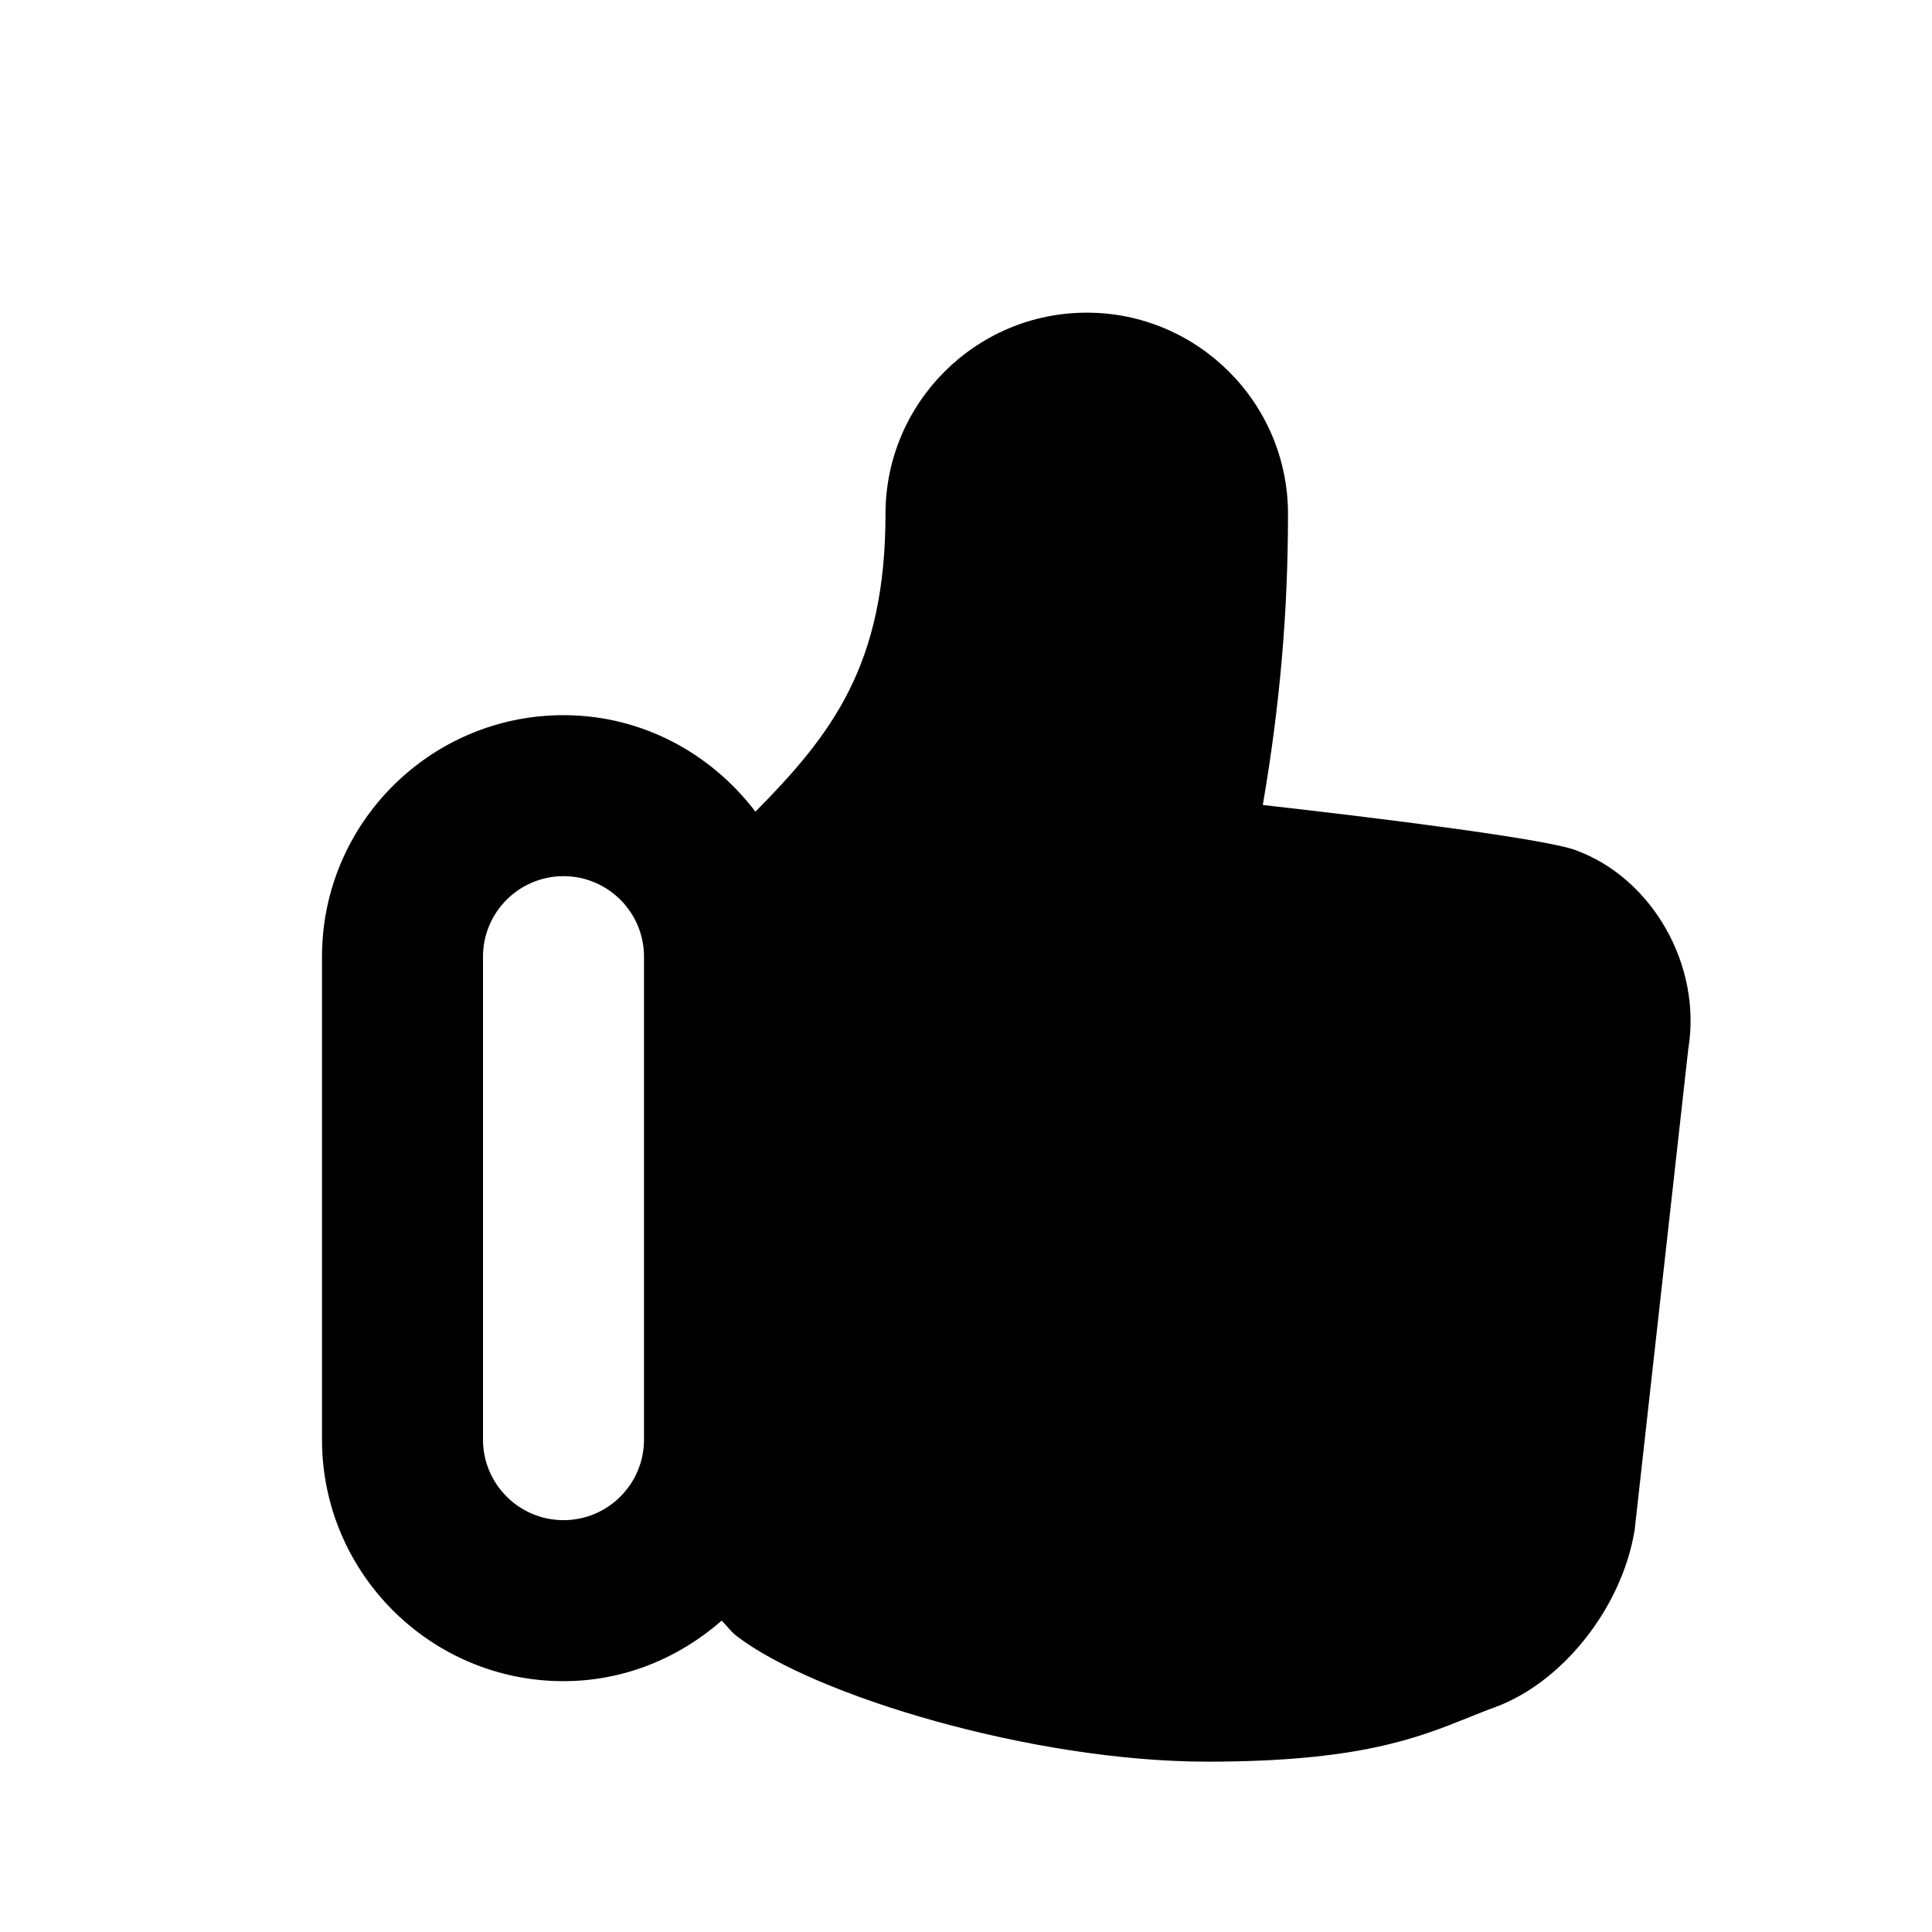 <svg width="24" height="24" xmlns="http://www.w3.org/2000/svg" baseProfile="tiny" version="1.2" xml:space="preserve">
 <g>
  <title>Layer 1</title>
  <path d="m19.57,10.56c-0.391,-0.144 -2.512,-0.406 -3.883,-0.56c0.215,-1.255 0.313,-2.405 0.313,-3.616c0,-1.379 -1.122,-2.5 -2.5,-2.5s-2.5,1.121 -2.5,2.5c0,1.875 -0.666,2.738 -1.616,3.699c-0.548,-0.722 -1.407,-1.199 -2.384,-1.199c-1.654,0 -3,1.346 -3,3l0,6c0,1.654 1.346,3 3,3c0.755,0 1.438,-0.29 1.965,-0.752c0.064,0.062 0.117,0.141 0.188,0.193c0.96,0.736 3.667,1.559 5.848,1.559c1.879,0 2.608,-0.293 3.253,-0.553c0.104,-0.041 0.207,-0.084 0.316,-0.123c0.834,-0.305 1.576,-1.227 1.736,-2.2l0.666,-5.974c0.173,-1.037 -0.443,-2.125 -1.402,-2.474zm-12.57,8.324c-0.551,0 -1,-0.448 -1,-1l0,-6c0,-0.552 0.449,-1 1,-1s1,0.448 1,1l0,6c0,0.552 -0.449,1 -1,1z" id="svg_1"/>
 </g>

</svg>